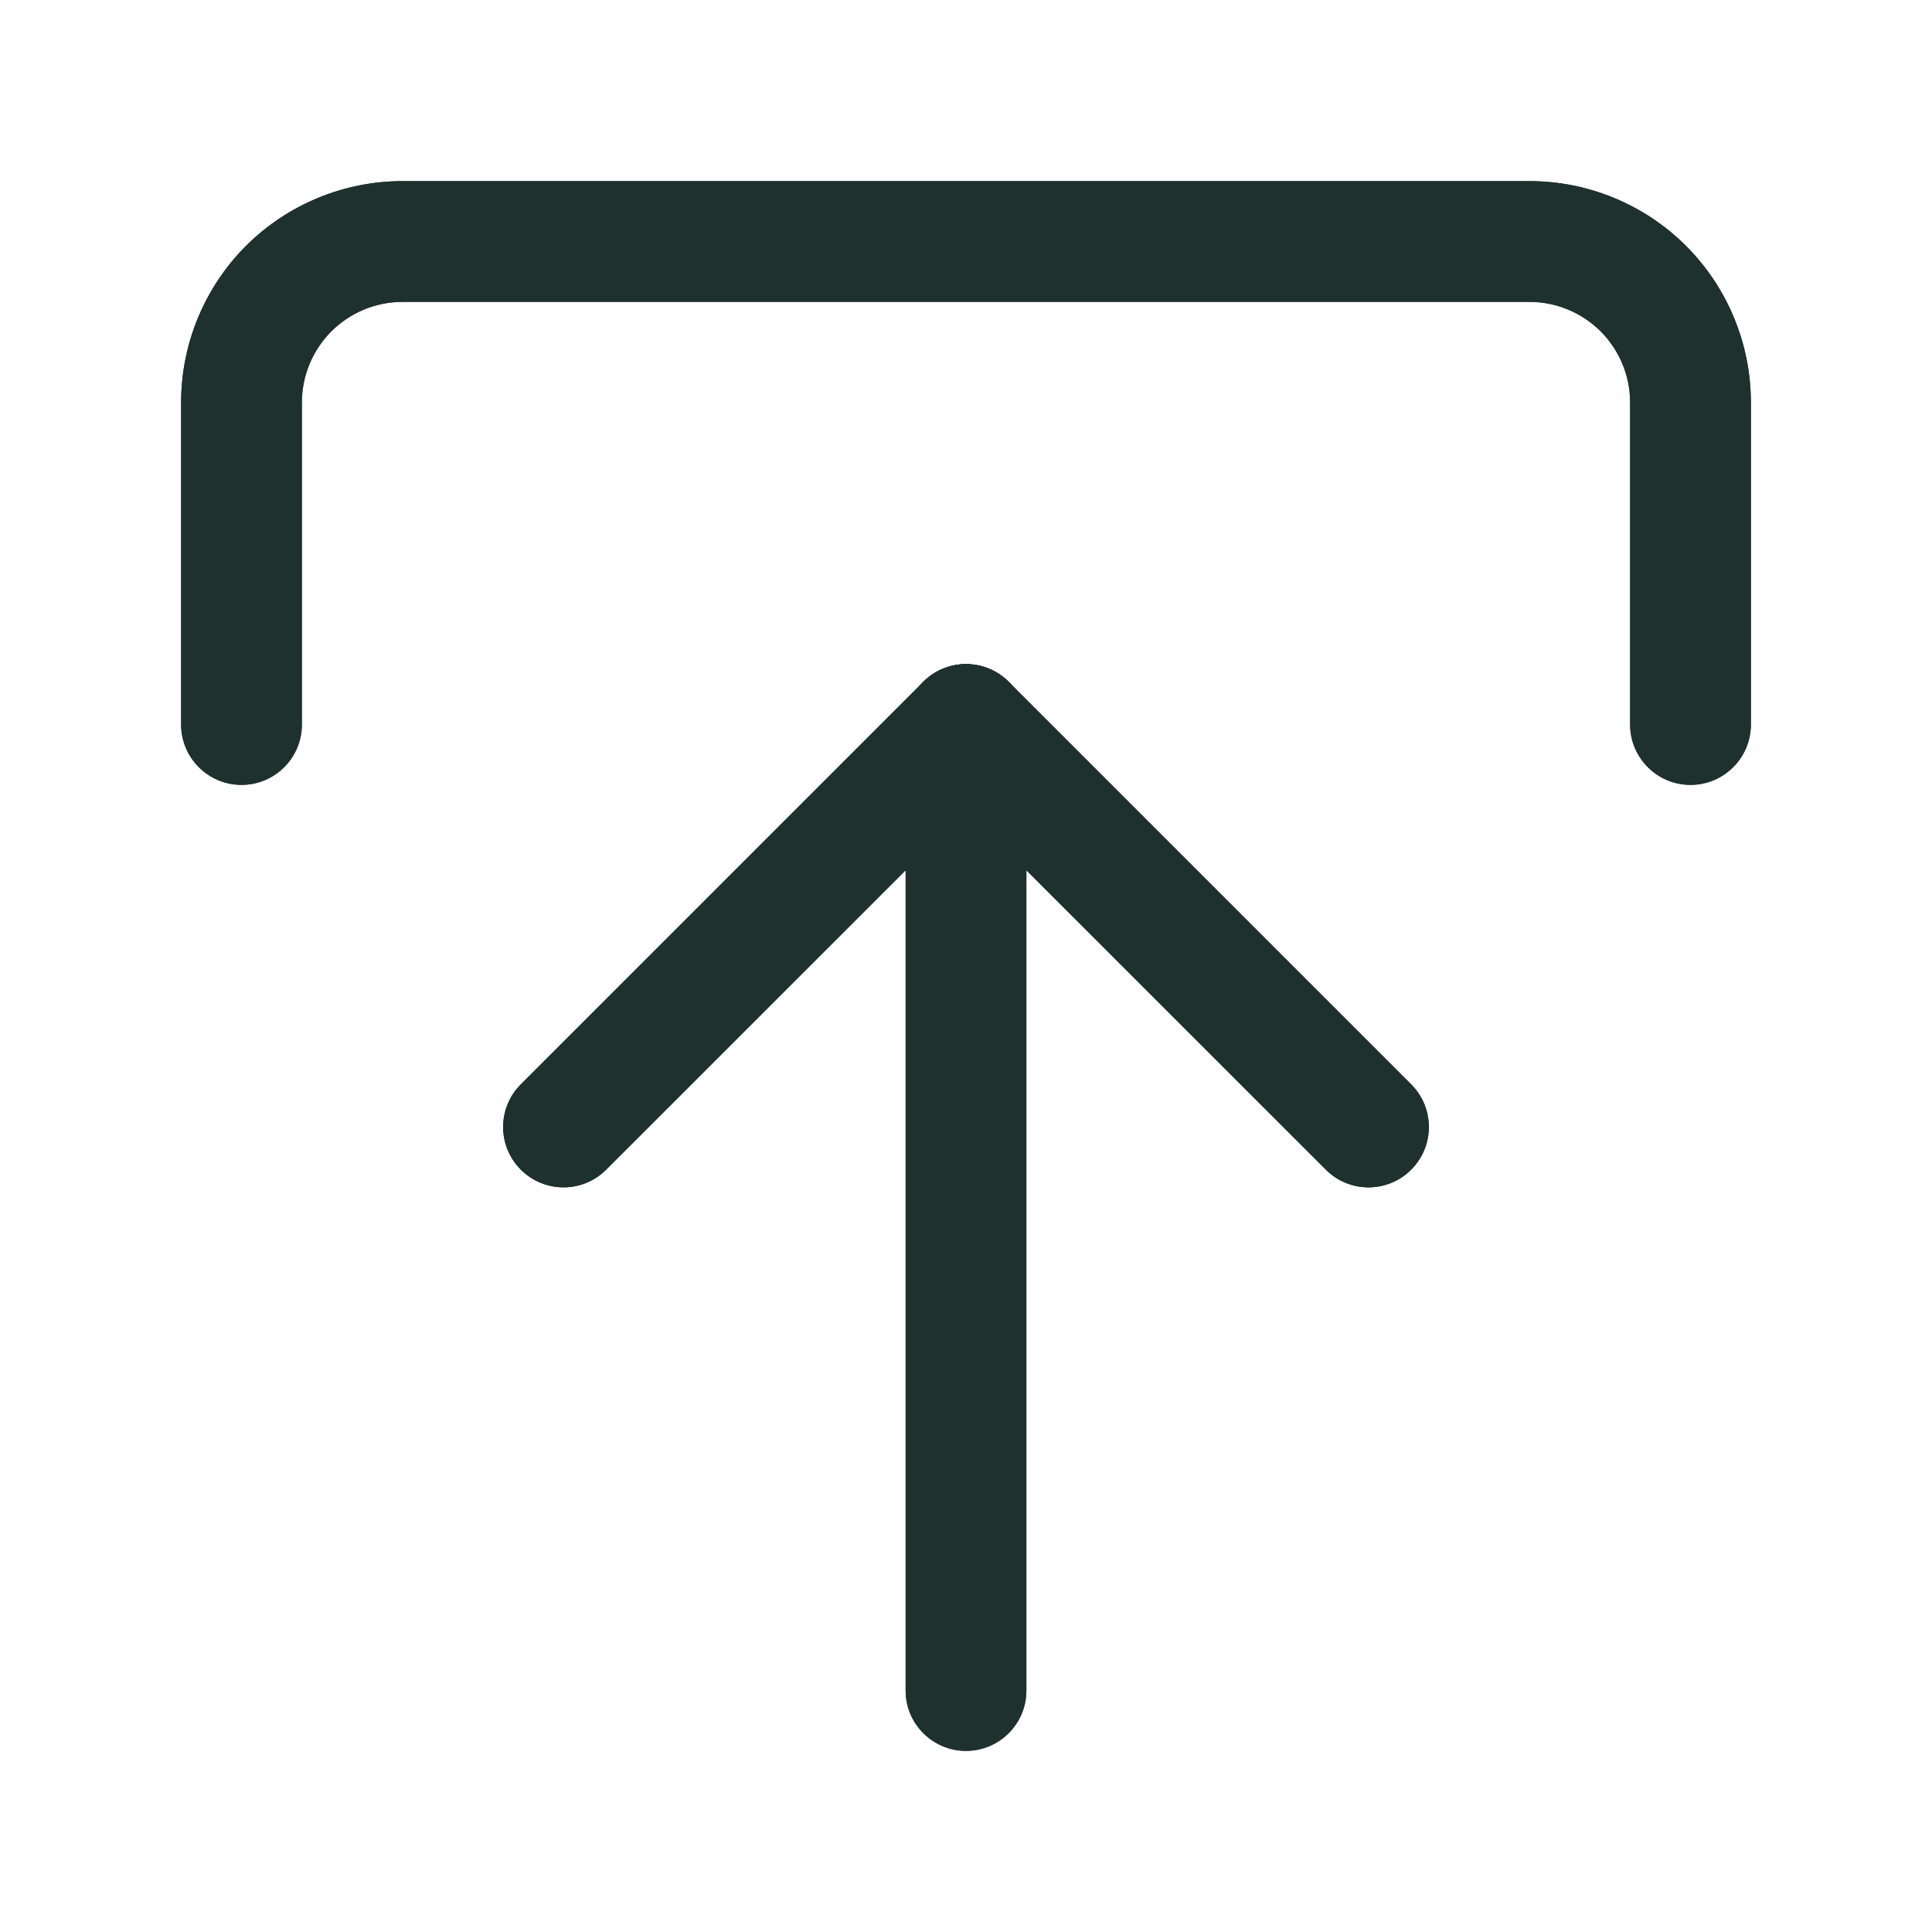 <svg width="24" height="24" viewBox="0 0 24 24" fill="none" xmlns="http://www.w3.org/2000/svg">
<g id="Interface/Upload">
<g id="Union">
<path fill-rule="evenodd" clip-rule="evenodd" d="M21 9.75C20.586 9.75 20.25 9.414 20.25 9V5C20.25 4.668 20.118 4.351 19.884 4.116C19.649 3.882 19.331 3.75 19 3.75L5 3.75C4.668 3.75 4.351 3.882 4.116 4.116C3.882 4.351 3.75 4.668 3.75 5L3.75 9C3.75 9.414 3.414 9.75 3 9.75C2.586 9.75 2.25 9.414 2.25 9L2.25 5C2.25 4.271 2.54 3.571 3.055 3.055C3.571 2.54 4.271 2.25 5 2.25L19 2.25C19.729 2.25 20.429 2.54 20.945 3.055C21.46 3.571 21.75 4.271 21.75 5V9C21.75 9.414 21.414 9.75 21 9.75Z" fill="#1E312F"/>
<path fill-rule="evenodd" clip-rule="evenodd" d="M17.53 14.53C17.237 14.823 16.763 14.823 16.47 14.53L12 10.061L7.53 14.53C7.237 14.823 6.763 14.823 6.47 14.53C6.177 14.237 6.177 13.763 6.47 13.47L11.47 8.47C11.763 8.177 12.237 8.177 12.53 8.47L17.53 13.47C17.823 13.763 17.823 14.237 17.53 14.53Z" fill="#1E312F"/>
<path fill-rule="evenodd" clip-rule="evenodd" d="M12 21.75C11.586 21.75 11.25 21.414 11.25 21L11.25 9C11.25 8.586 11.586 8.25 12 8.25C12.414 8.25 12.75 8.586 12.75 9L12.75 21C12.75 21.414 12.414 21.75 12 21.75Z" fill="#1E312F"/>
<path fill-rule="evenodd" clip-rule="evenodd" d="M21 9.75C20.586 9.75 20.25 9.414 20.25 9V5C20.25 4.668 20.118 4.351 19.884 4.116C19.649 3.882 19.331 3.75 19 3.75L5 3.75C4.668 3.75 4.351 3.882 4.116 4.116C3.882 4.351 3.75 4.668 3.75 5L3.75 9C3.75 9.414 3.414 9.75 3 9.75C2.586 9.75 2.25 9.414 2.25 9L2.25 5C2.25 4.271 2.54 3.571 3.055 3.055C3.571 2.54 4.271 2.25 5 2.25L19 2.25C19.729 2.25 20.429 2.54 20.945 3.055C21.46 3.571 21.75 4.271 21.75 5V9C21.75 9.414 21.414 9.75 21 9.75Z" fill="#1E312F"/>
<path fill-rule="evenodd" clip-rule="evenodd" d="M17.53 14.53C17.237 14.823 16.763 14.823 16.47 14.53L12 10.061L7.53 14.53C7.237 14.823 6.763 14.823 6.47 14.53C6.177 14.237 6.177 13.763 6.47 13.47L11.47 8.47C11.763 8.177 12.237 8.177 12.53 8.47L17.53 13.47C17.823 13.763 17.823 14.237 17.53 14.53Z" fill="#1E312F"/>
<path fill-rule="evenodd" clip-rule="evenodd" d="M12 21.75C11.586 21.75 11.25 21.414 11.25 21L11.25 9C11.25 8.586 11.586 8.25 12 8.25C12.414 8.25 12.75 8.586 12.75 9L12.75 21C12.75 21.414 12.414 21.75 12 21.75Z" fill="#1E312F"/>
</g>
</g>
</svg>
